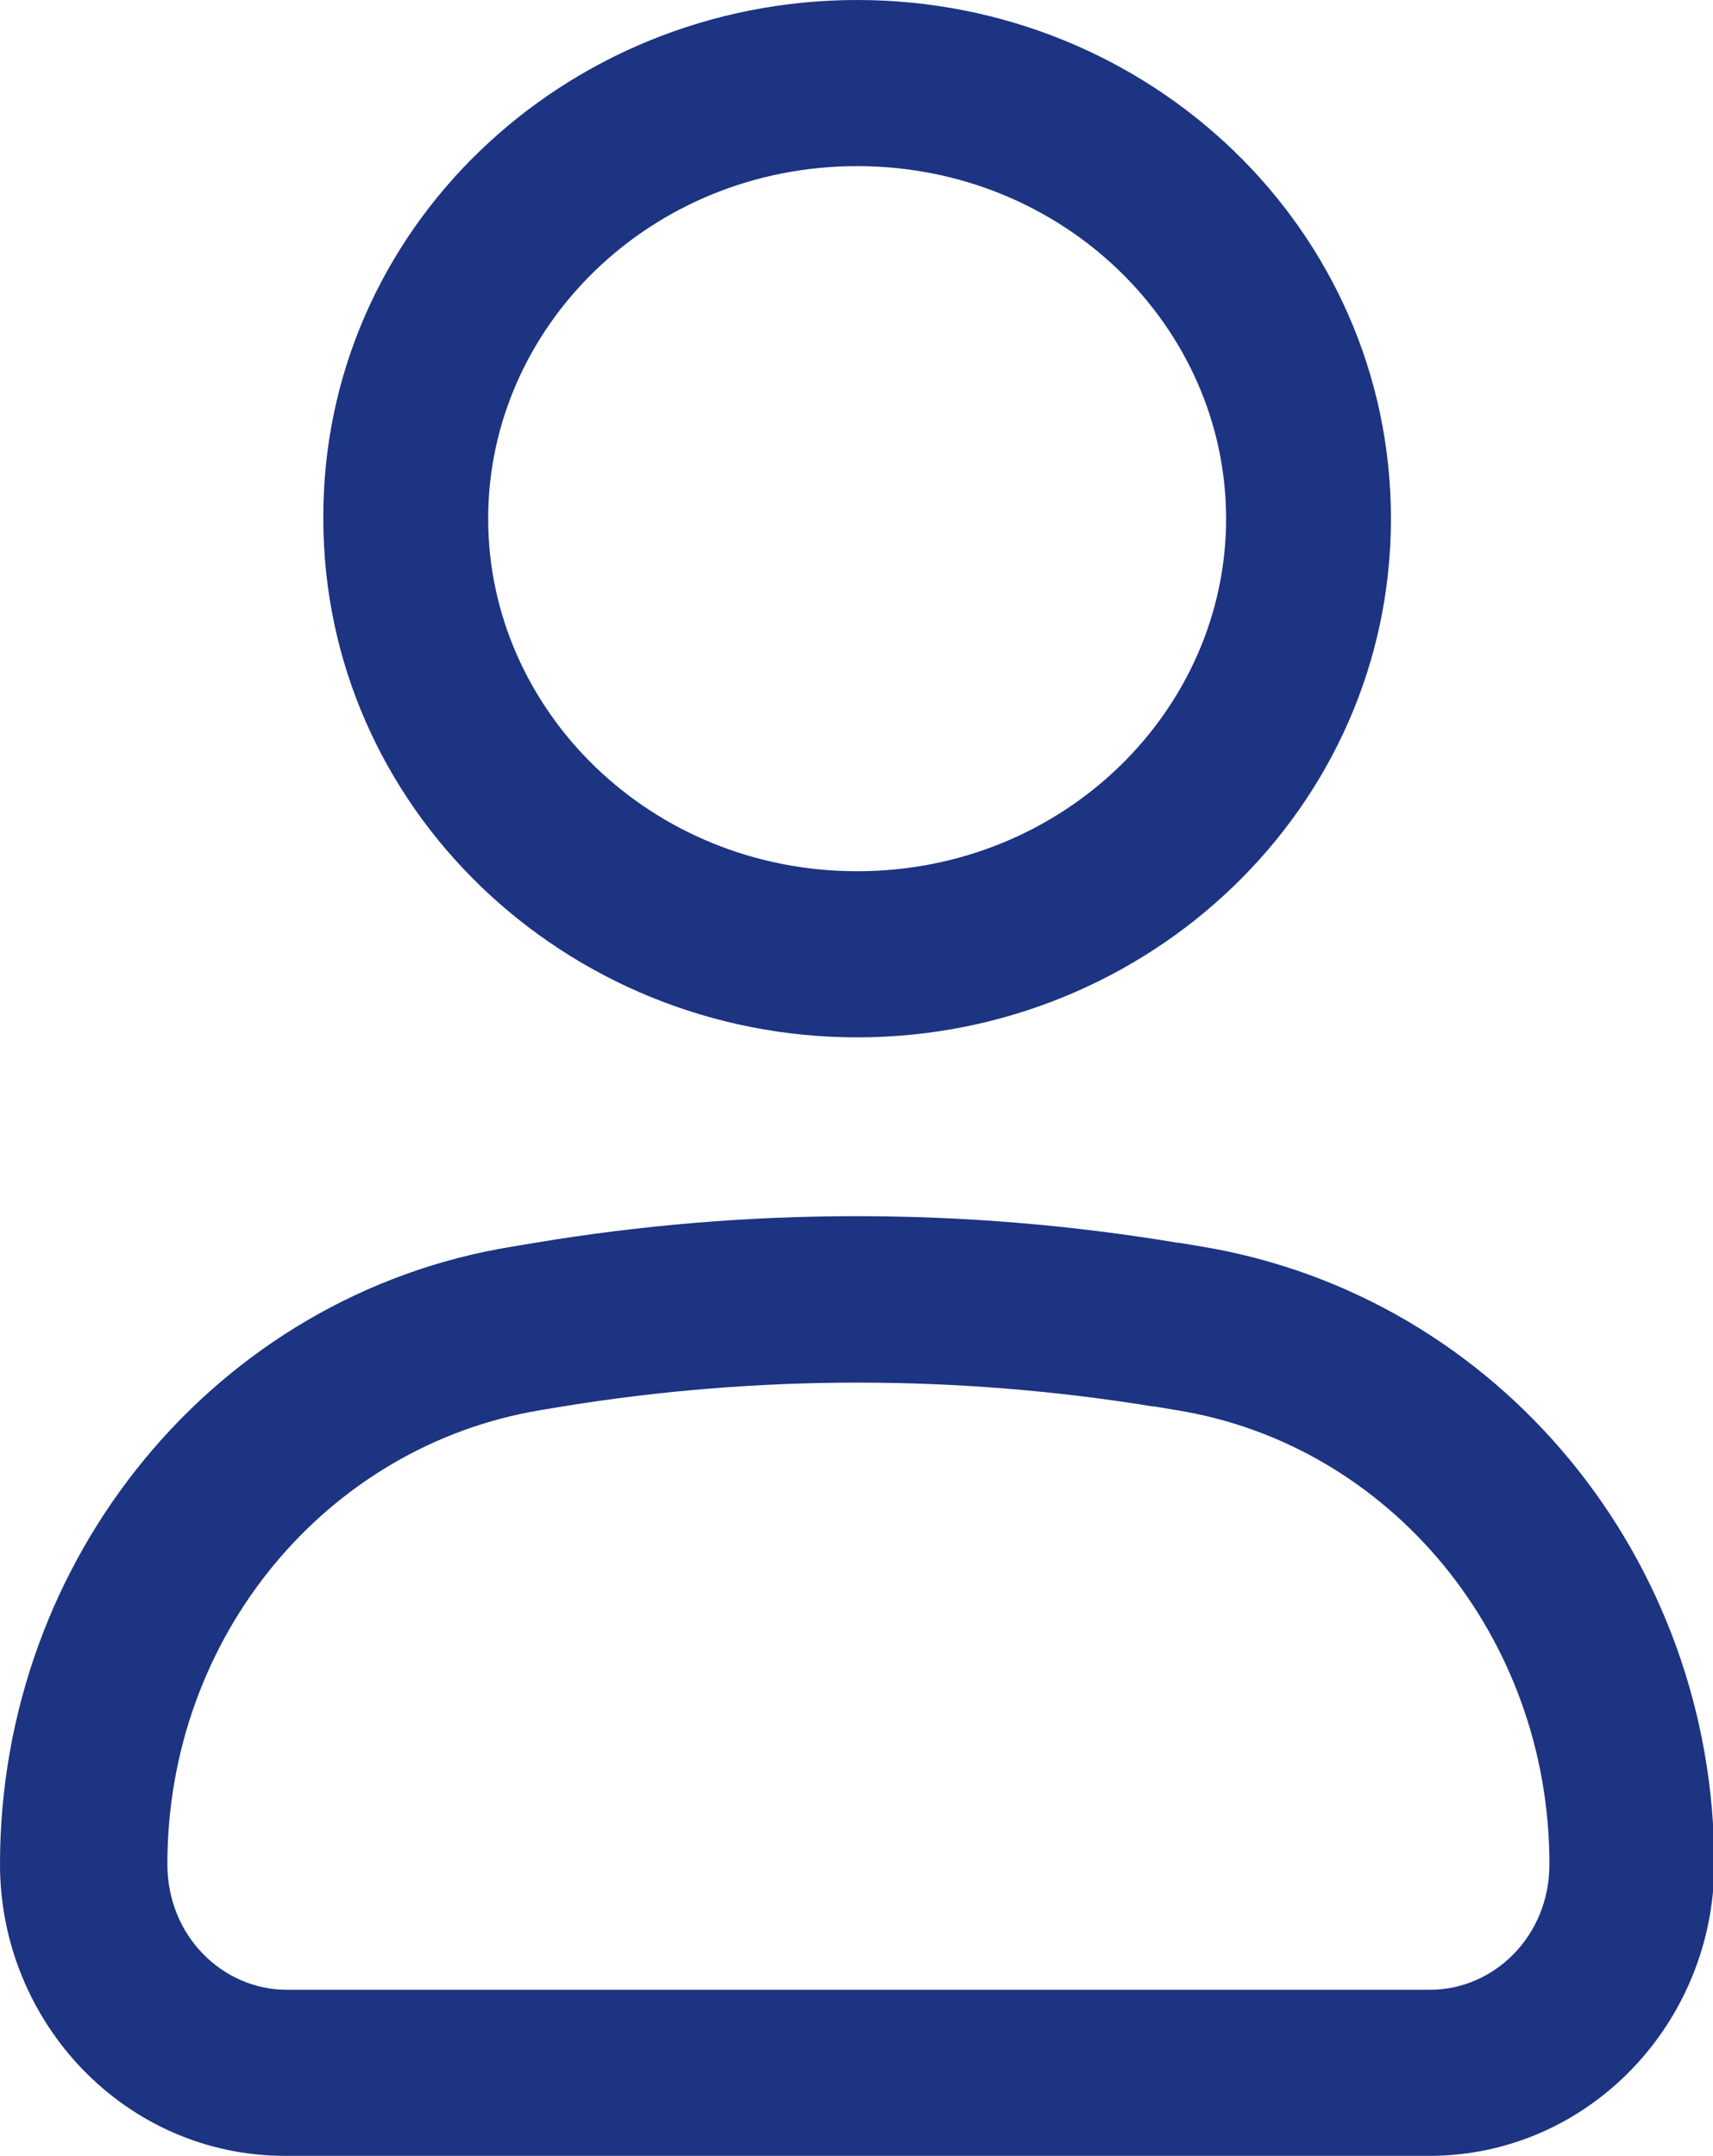 <?xml version="1.0" encoding="UTF-8"?>
<svg id="_Слой_2" data-name="Слой 2" xmlns="http://www.w3.org/2000/svg" viewBox="0 0 13.51 17">
  <defs>
    <style>
      .cls-1 {
        fill: #1c3481;
        fill-rule: evenodd;
        stroke-width: 0px;
      }
    </style>
  </defs>
  <g id="_Слой_1-2" data-name="Слой 1">
    <path class="cls-1" d="m6.76,1.31c-1.63,0-2.91,1.27-2.91,2.78s1.28,2.78,2.91,2.78,2.91-1.27,2.91-2.78-1.28-2.78-2.91-2.78Zm-4.21,2.78C2.54,1.81,4.45,0,6.76,0s4.21,1.81,4.21,4.09-1.91,4.09-4.21,4.09-4.21-1.81-4.21-4.09Zm6.54,7c-1.54-.25-3.11-.25-4.65,0l-.18.03-.11-.65.11.65c-1.68.28-2.94,1.78-2.94,3.58,0,.57.44.99.94.99h9.02c.5,0,.94-.42.94-.99,0-1.8-1.26-3.31-2.94-3.58l.11-.65-.11.65-.18-.03Zm.21-1.29l-.11.65.11-.65.18.03c2.34.39,4.04,2.46,4.04,4.87,0,1.25-.99,2.3-2.25,2.3H2.25c-1.26,0-2.25-1.05-2.25-2.3,0-2.41,1.7-4.49,4.04-4.87l.18-.03.11.65-.11-.65c1.68-.28,3.39-.28,5.07,0Z"/>
  </g>
</svg>